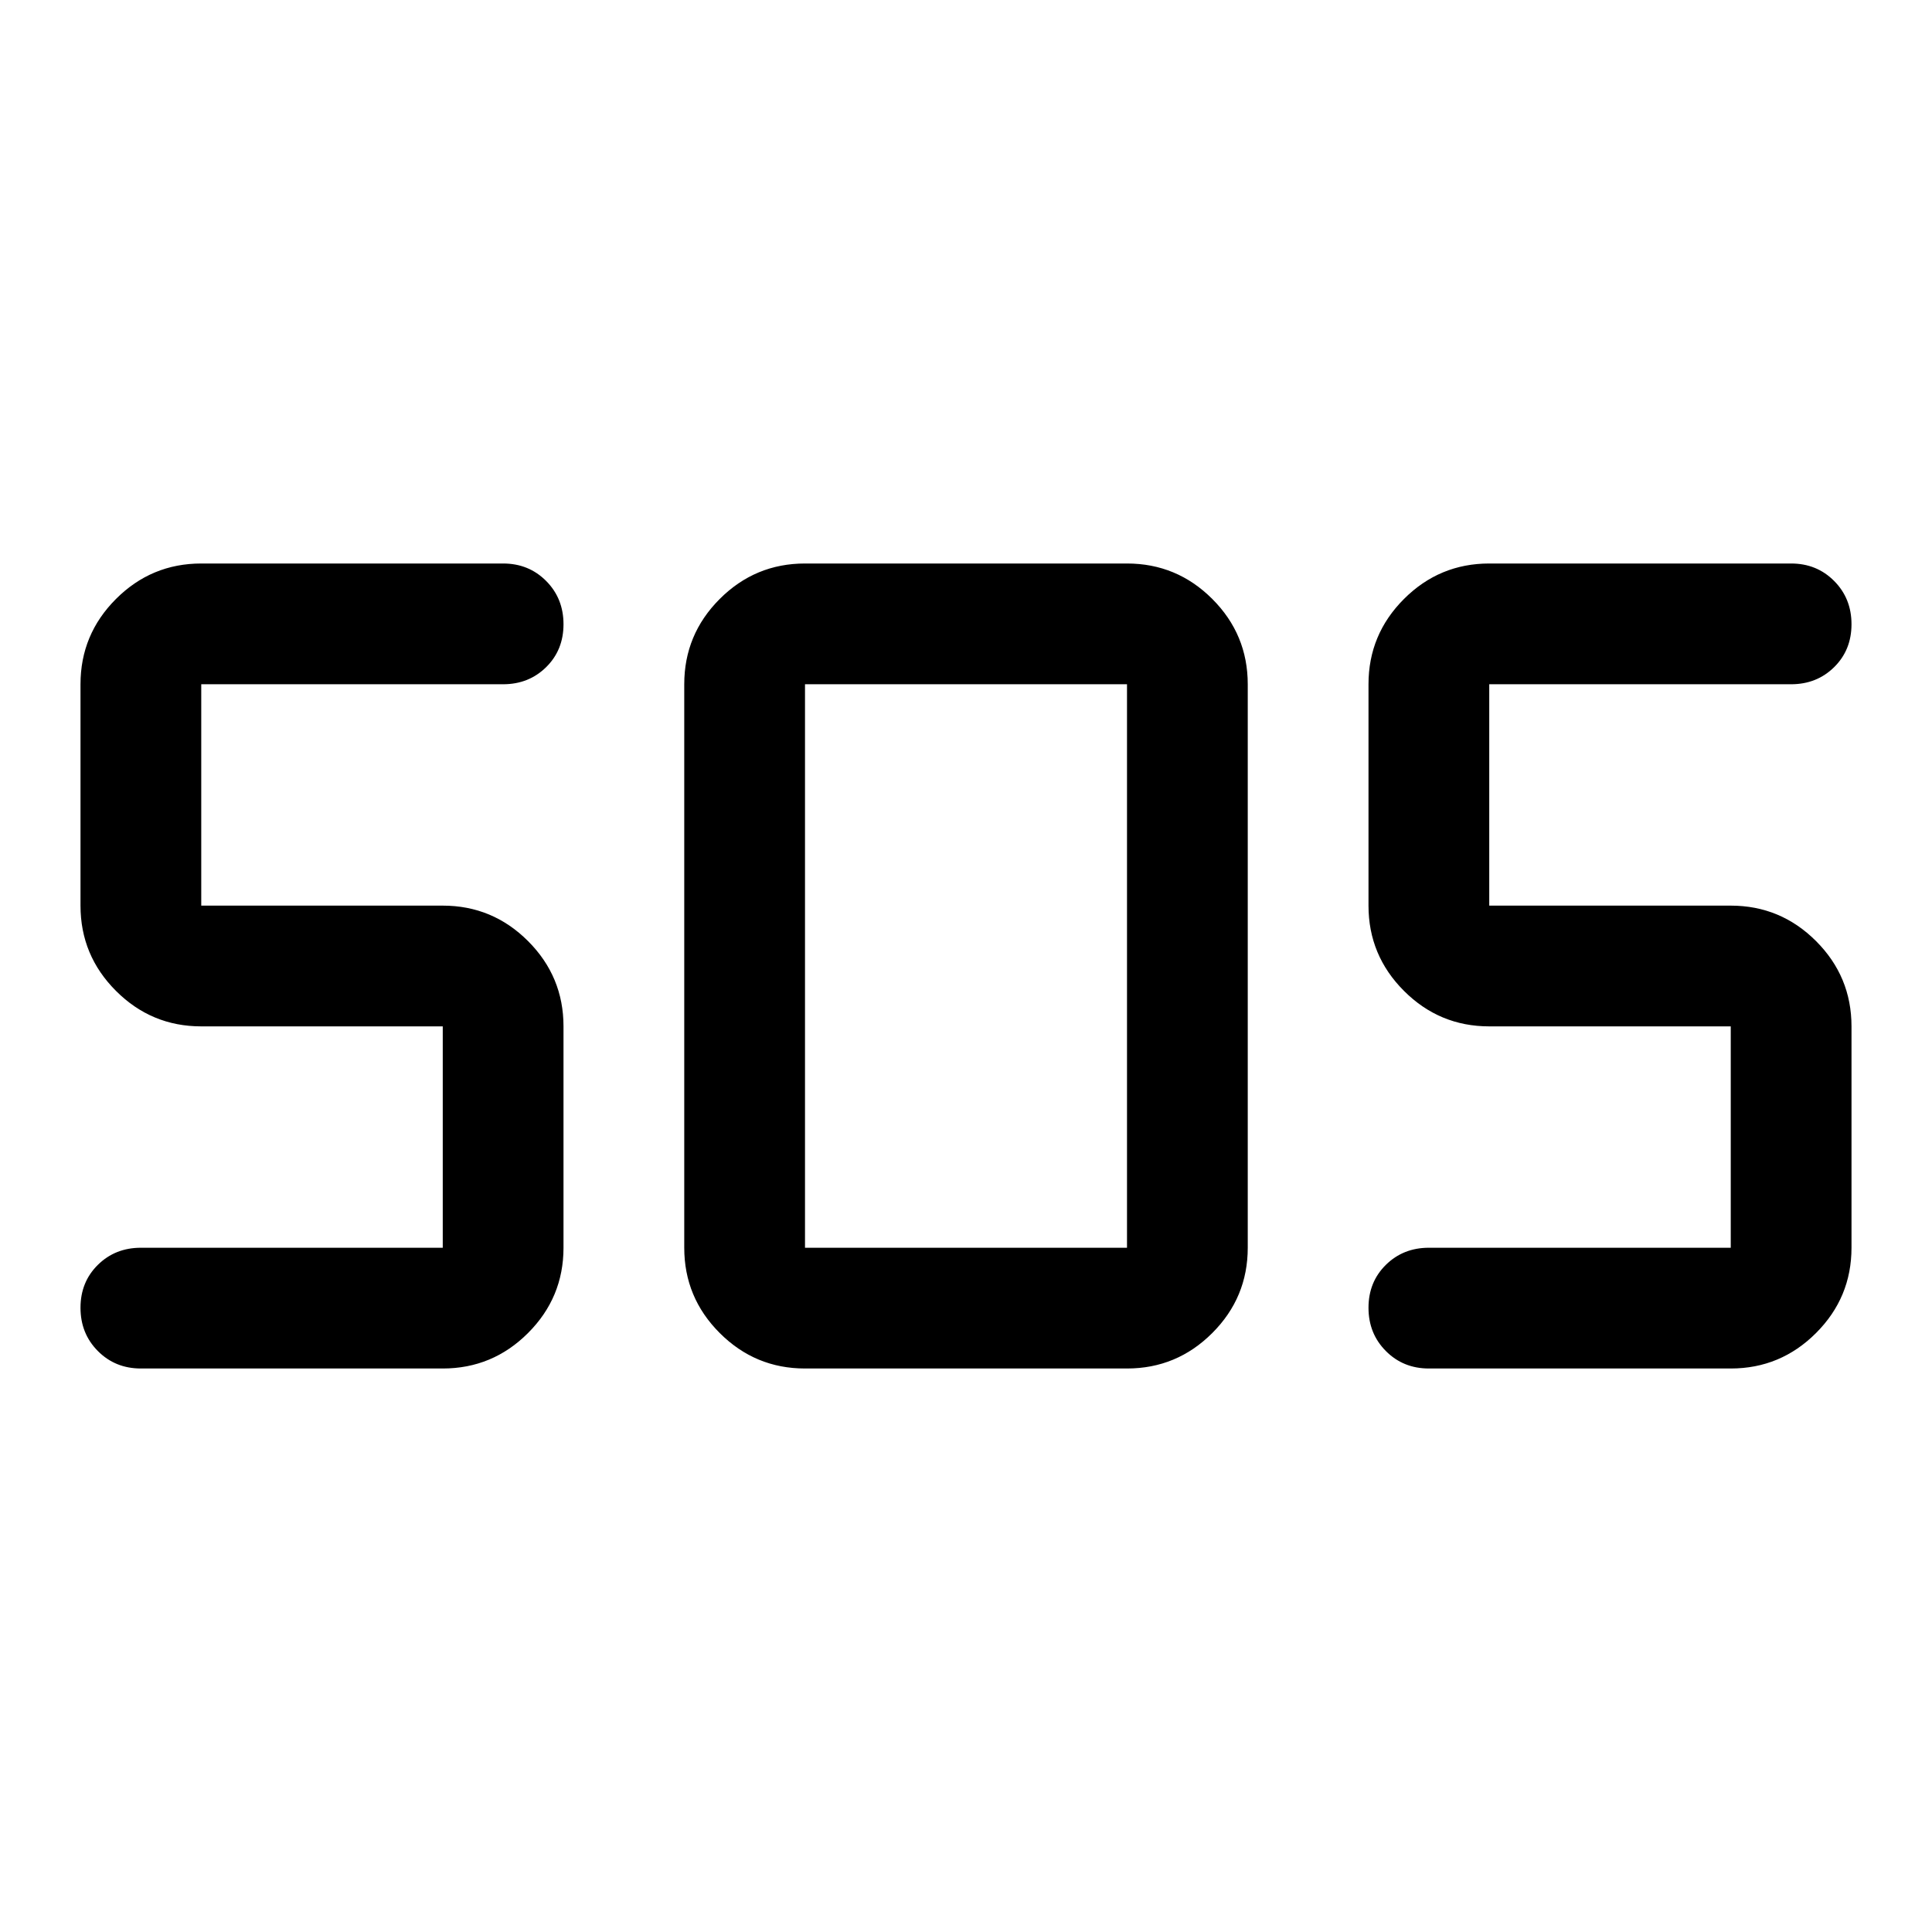 <svg xmlns="http://www.w3.org/2000/svg" width="48" height="48" viewBox="0 -960 960 960"><path d="M400-280q-24.75 0-42.37-17.63Q340-315.25 340-340v-280q0-24.75 17.63-42.38Q375.25-680 400-680h160q24.75 0 42.38 17.62Q620-644.75 620-620v280q0 24.75-17.62 42.37Q584.75-280 560-280H400Zm-180 0H70q-12.75 0-21.37-8.68-8.63-8.67-8.63-21.5 0-12.82 8.63-21.32Q57.25-340 70-340h150v-110H100q-24.75 0-42.37-17.63Q40-485.25 40-510v-110q0-24.75 17.63-42.38Q75.25-680 100-680h150q12.75 0 21.38 8.68 8.62 8.67 8.62 21.5 0 12.82-8.62 21.32-8.63 8.5-21.38 8.5H100v110h120q24.75 0 42.38 17.62Q280-474.75 280-450v110q0 24.75-17.62 42.37Q244.75-280 220-280Zm640 0H710q-12.75 0-21.37-8.68-8.63-8.67-8.63-21.5 0-12.82 8.63-21.32 8.62-8.5 21.37-8.5h150v-110H740q-24.75 0-42.37-17.63Q680-485.25 680-510v-110q0-24.75 17.63-42.38Q715.25-680 740-680h150q12.75 0 21.38 8.68 8.62 8.67 8.62 21.5 0 12.82-8.62 21.32-8.63 8.5-21.38 8.5H740v110h120q24.75 0 42.38 17.62Q920-474.75 920-450v110q0 24.75-17.62 42.37Q884.75-280 860-280Zm-460-60h160v-280H400v280Z"/></svg>
